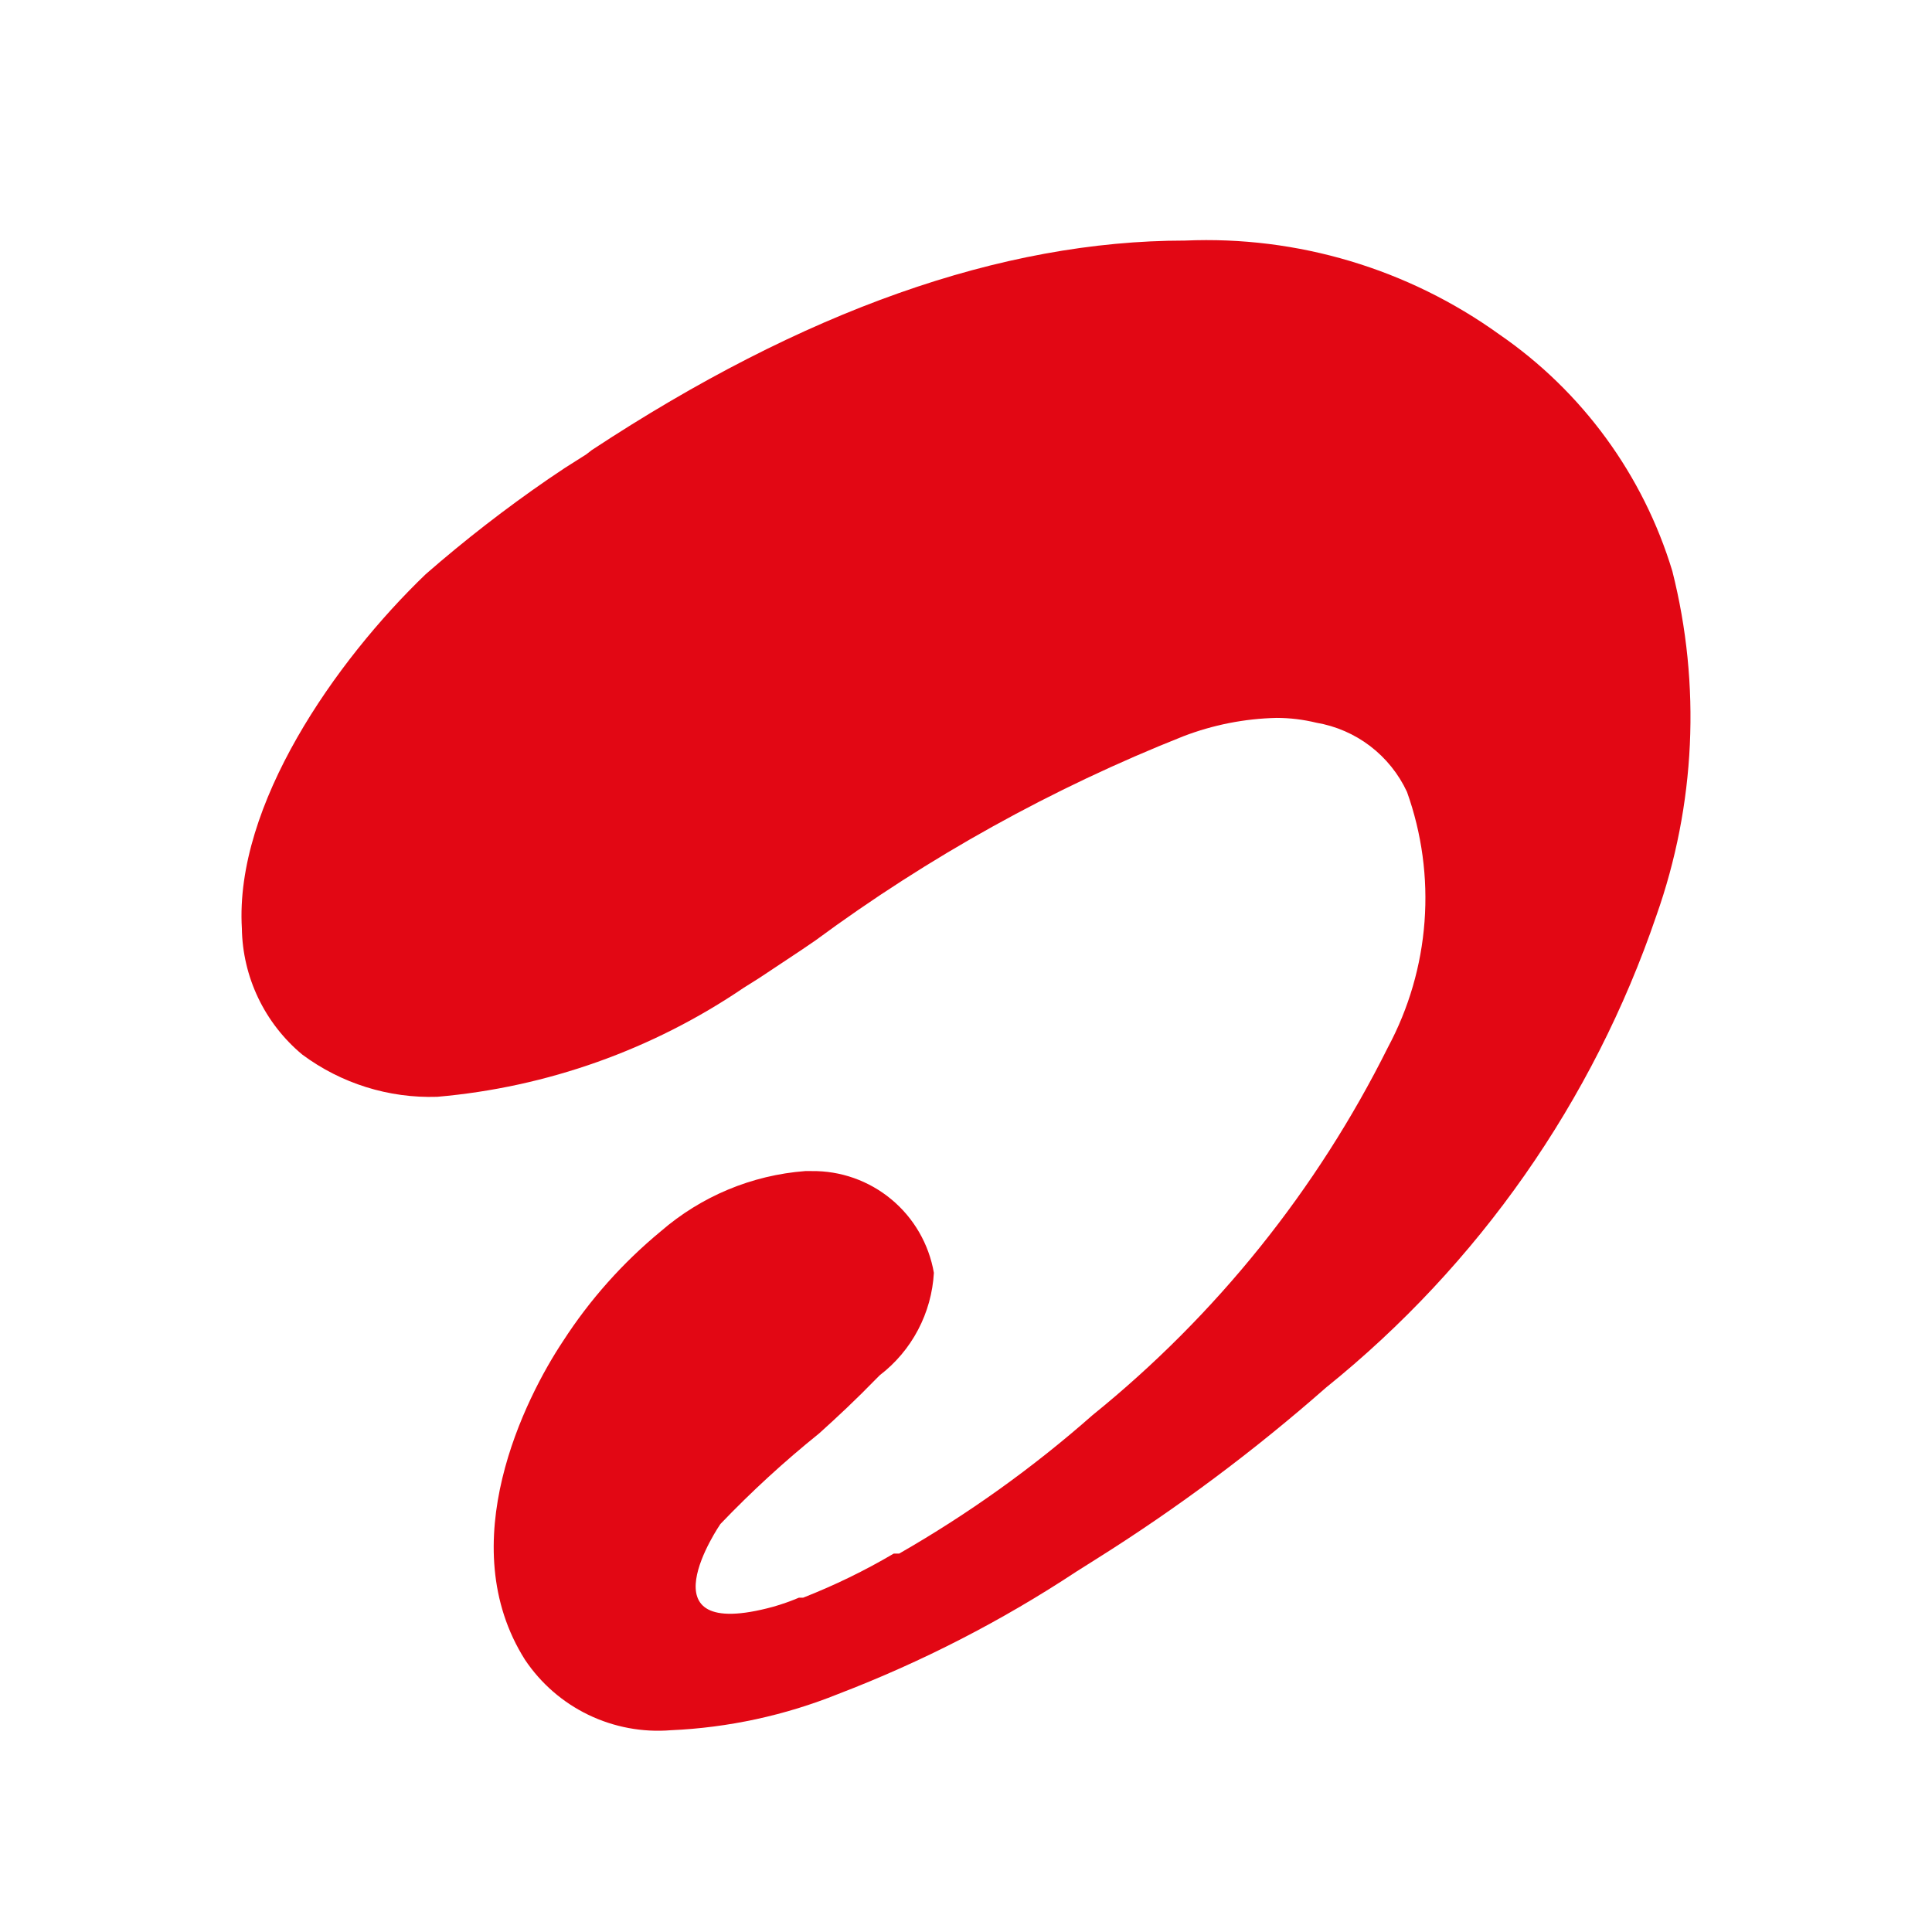 <svg width="48" height="48" viewBox="0 0 48 48" fill="none" xmlns="http://www.w3.org/2000/svg">
<path d="M37.251 8.309C34.984 6.678 32.233 5.856 29.442 5.977C24.874 5.977 19.954 7.724 14.703 11.182L14.568 11.287L14.035 11.625L13.623 11.902C12.563 12.631 11.546 13.42 10.577 14.265C8.327 16.426 5.829 20.004 6.009 23.064C6.018 23.664 6.157 24.255 6.416 24.796C6.675 25.337 7.048 25.816 7.509 26.2C8.476 26.919 9.658 27.289 10.862 27.25C13.59 27.013 16.211 26.08 18.476 24.542L18.858 24.302L19.909 23.604L20.261 23.364C23.076 21.287 26.146 19.583 29.398 18.293C30.138 18.009 30.922 17.854 31.715 17.836C32.049 17.836 32.381 17.877 32.706 17.956C33.192 18.039 33.65 18.238 34.042 18.537C34.434 18.837 34.748 19.227 34.956 19.674C35.325 20.706 35.474 21.804 35.392 22.897C35.311 23.99 35.001 25.054 34.483 26.02C32.721 29.556 30.219 32.672 27.147 35.156C25.665 36.463 24.054 37.616 22.339 38.599H22.204C21.484 39.023 20.731 39.389 19.954 39.694H19.849C19.641 39.782 19.428 39.857 19.211 39.919C15.858 40.834 17.898 37.864 17.898 37.864C18.666 37.061 19.486 36.309 20.351 35.613C20.809 35.201 21.281 34.758 21.754 34.271L21.859 34.166C22.253 33.864 22.577 33.48 22.808 33.041C23.04 32.602 23.174 32.118 23.202 31.623C23.078 30.908 22.704 30.26 22.145 29.797C21.587 29.333 20.882 29.084 20.156 29.095H20.006C18.678 29.196 17.419 29.722 16.413 30.595C15.471 31.373 14.653 32.291 13.99 33.318C13.045 34.736 11.222 38.359 13.045 41.239C13.439 41.826 13.982 42.298 14.619 42.605C15.256 42.912 15.963 43.044 16.668 42.987C18.094 42.924 19.5 42.62 20.824 42.087C22.904 41.29 24.891 40.269 26.75 39.041L27.237 38.734C29.251 37.469 31.16 36.044 32.946 34.473C36.736 31.421 39.582 27.355 41.152 22.749C42.126 19.998 42.264 17.02 41.549 14.19C40.825 11.799 39.309 9.725 37.251 8.309Z" fill="#E20714"/>
</svg>
